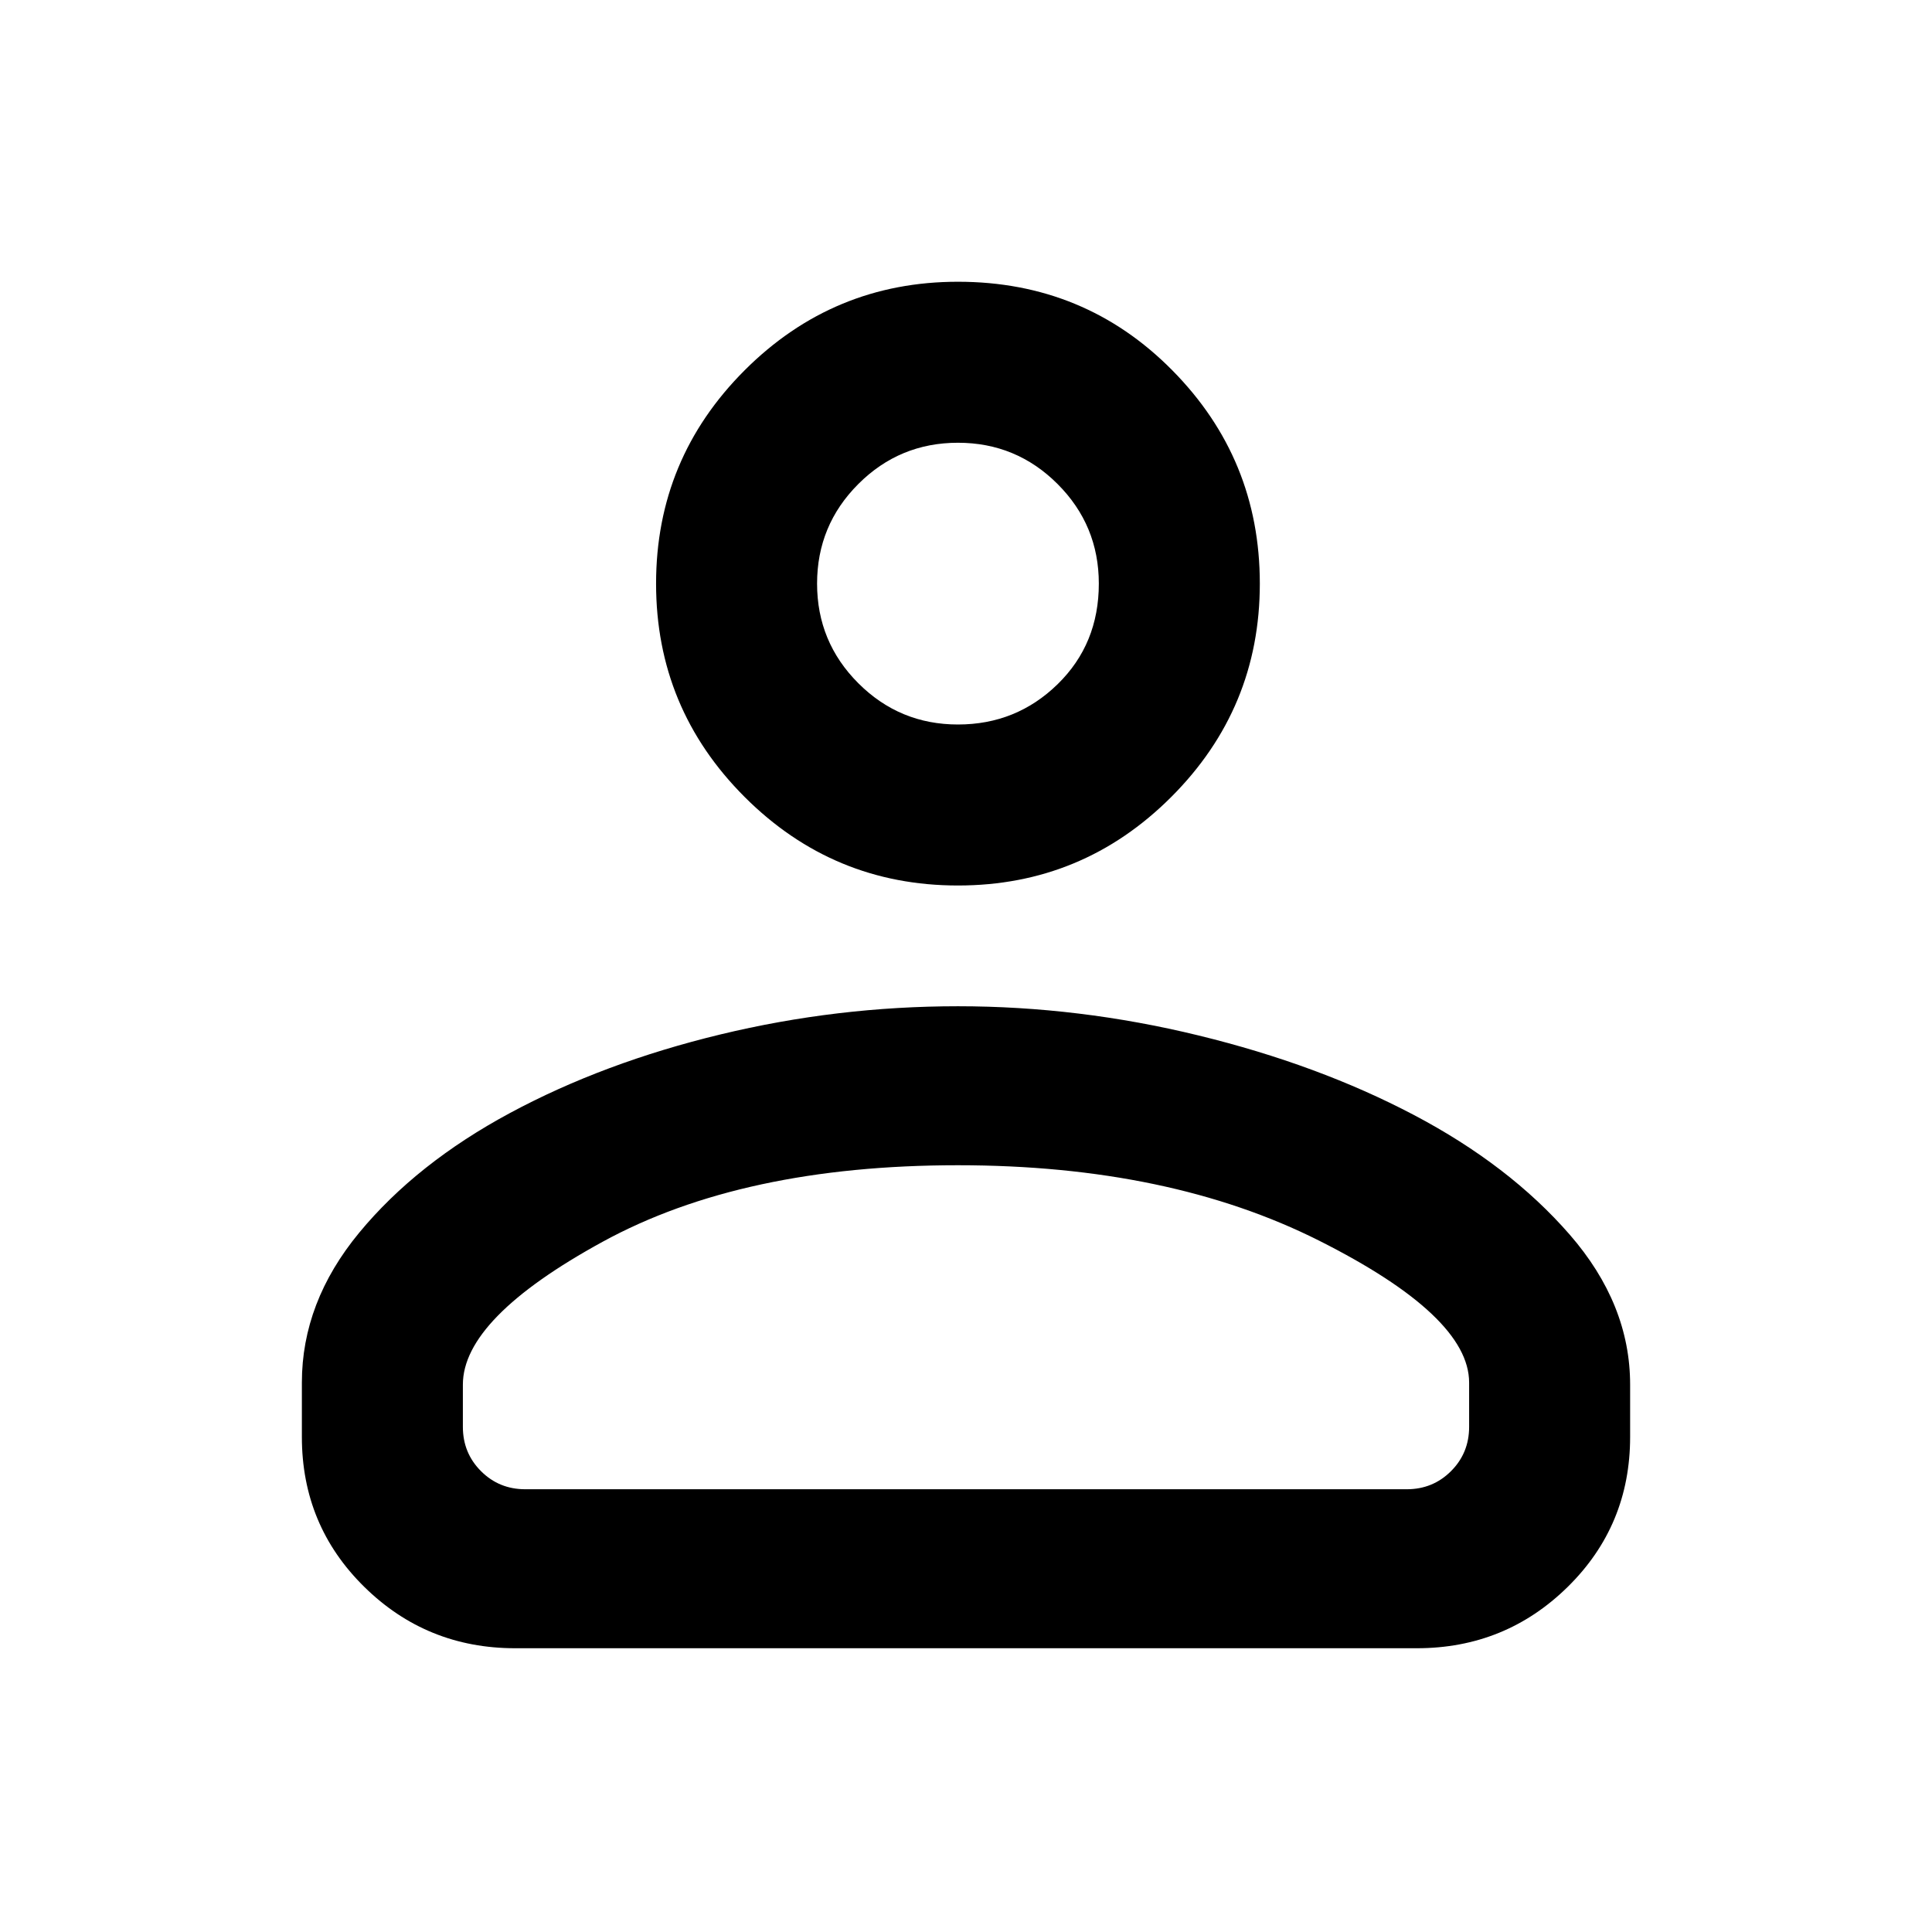 <svg xmlns="http://www.w3.org/2000/svg" width="48" height="48"><path d="M12.8 40.95q-2.2 0-3.75-1.525Q7.5 37.9 7.5 35.7v-1.35q0-2 1.425-3.725t3.75-2.975Q15 26.4 17.9 25.7q2.9-.7 5.9-.7 3 0 5.975.725 2.975.725 5.35 1.975Q37.5 28.95 39 30.675t1.5 3.725v1.3q0 2.2-1.55 3.725T35.2 40.95zm.25-3.95h21.9q.65 0 1.1-.45.45-.45.45-1.1v-1.1q0-1.65-3.725-3.525T23.8 28.95q-5.35 0-8.825 1.9-3.475 1.9-3.475 3.55v1.05q0 .65.45 1.1.45.45 1.1.45zM23.8 22q-3.1 0-5.3-2.2-2.2-2.2-2.2-5.3 0-3.1 2.2-5.3Q20.7 7 23.8 7q3.15 0 5.325 2.2 2.175 2.2 2.175 5.3 0 3.1-2.2 5.3-2.2 2.2-5.3 2.2zm0-4q1.45 0 2.475-1 1.025-1 1.025-2.5 0-1.45-1.025-2.475Q25.25 11 23.8 11q-1.45 0-2.475 1.025Q20.3 13.05 20.3 14.5q0 1.45 1.025 2.475Q22.35 18 23.8 18zm0-3.5zm.2 14.45z"/></svg>